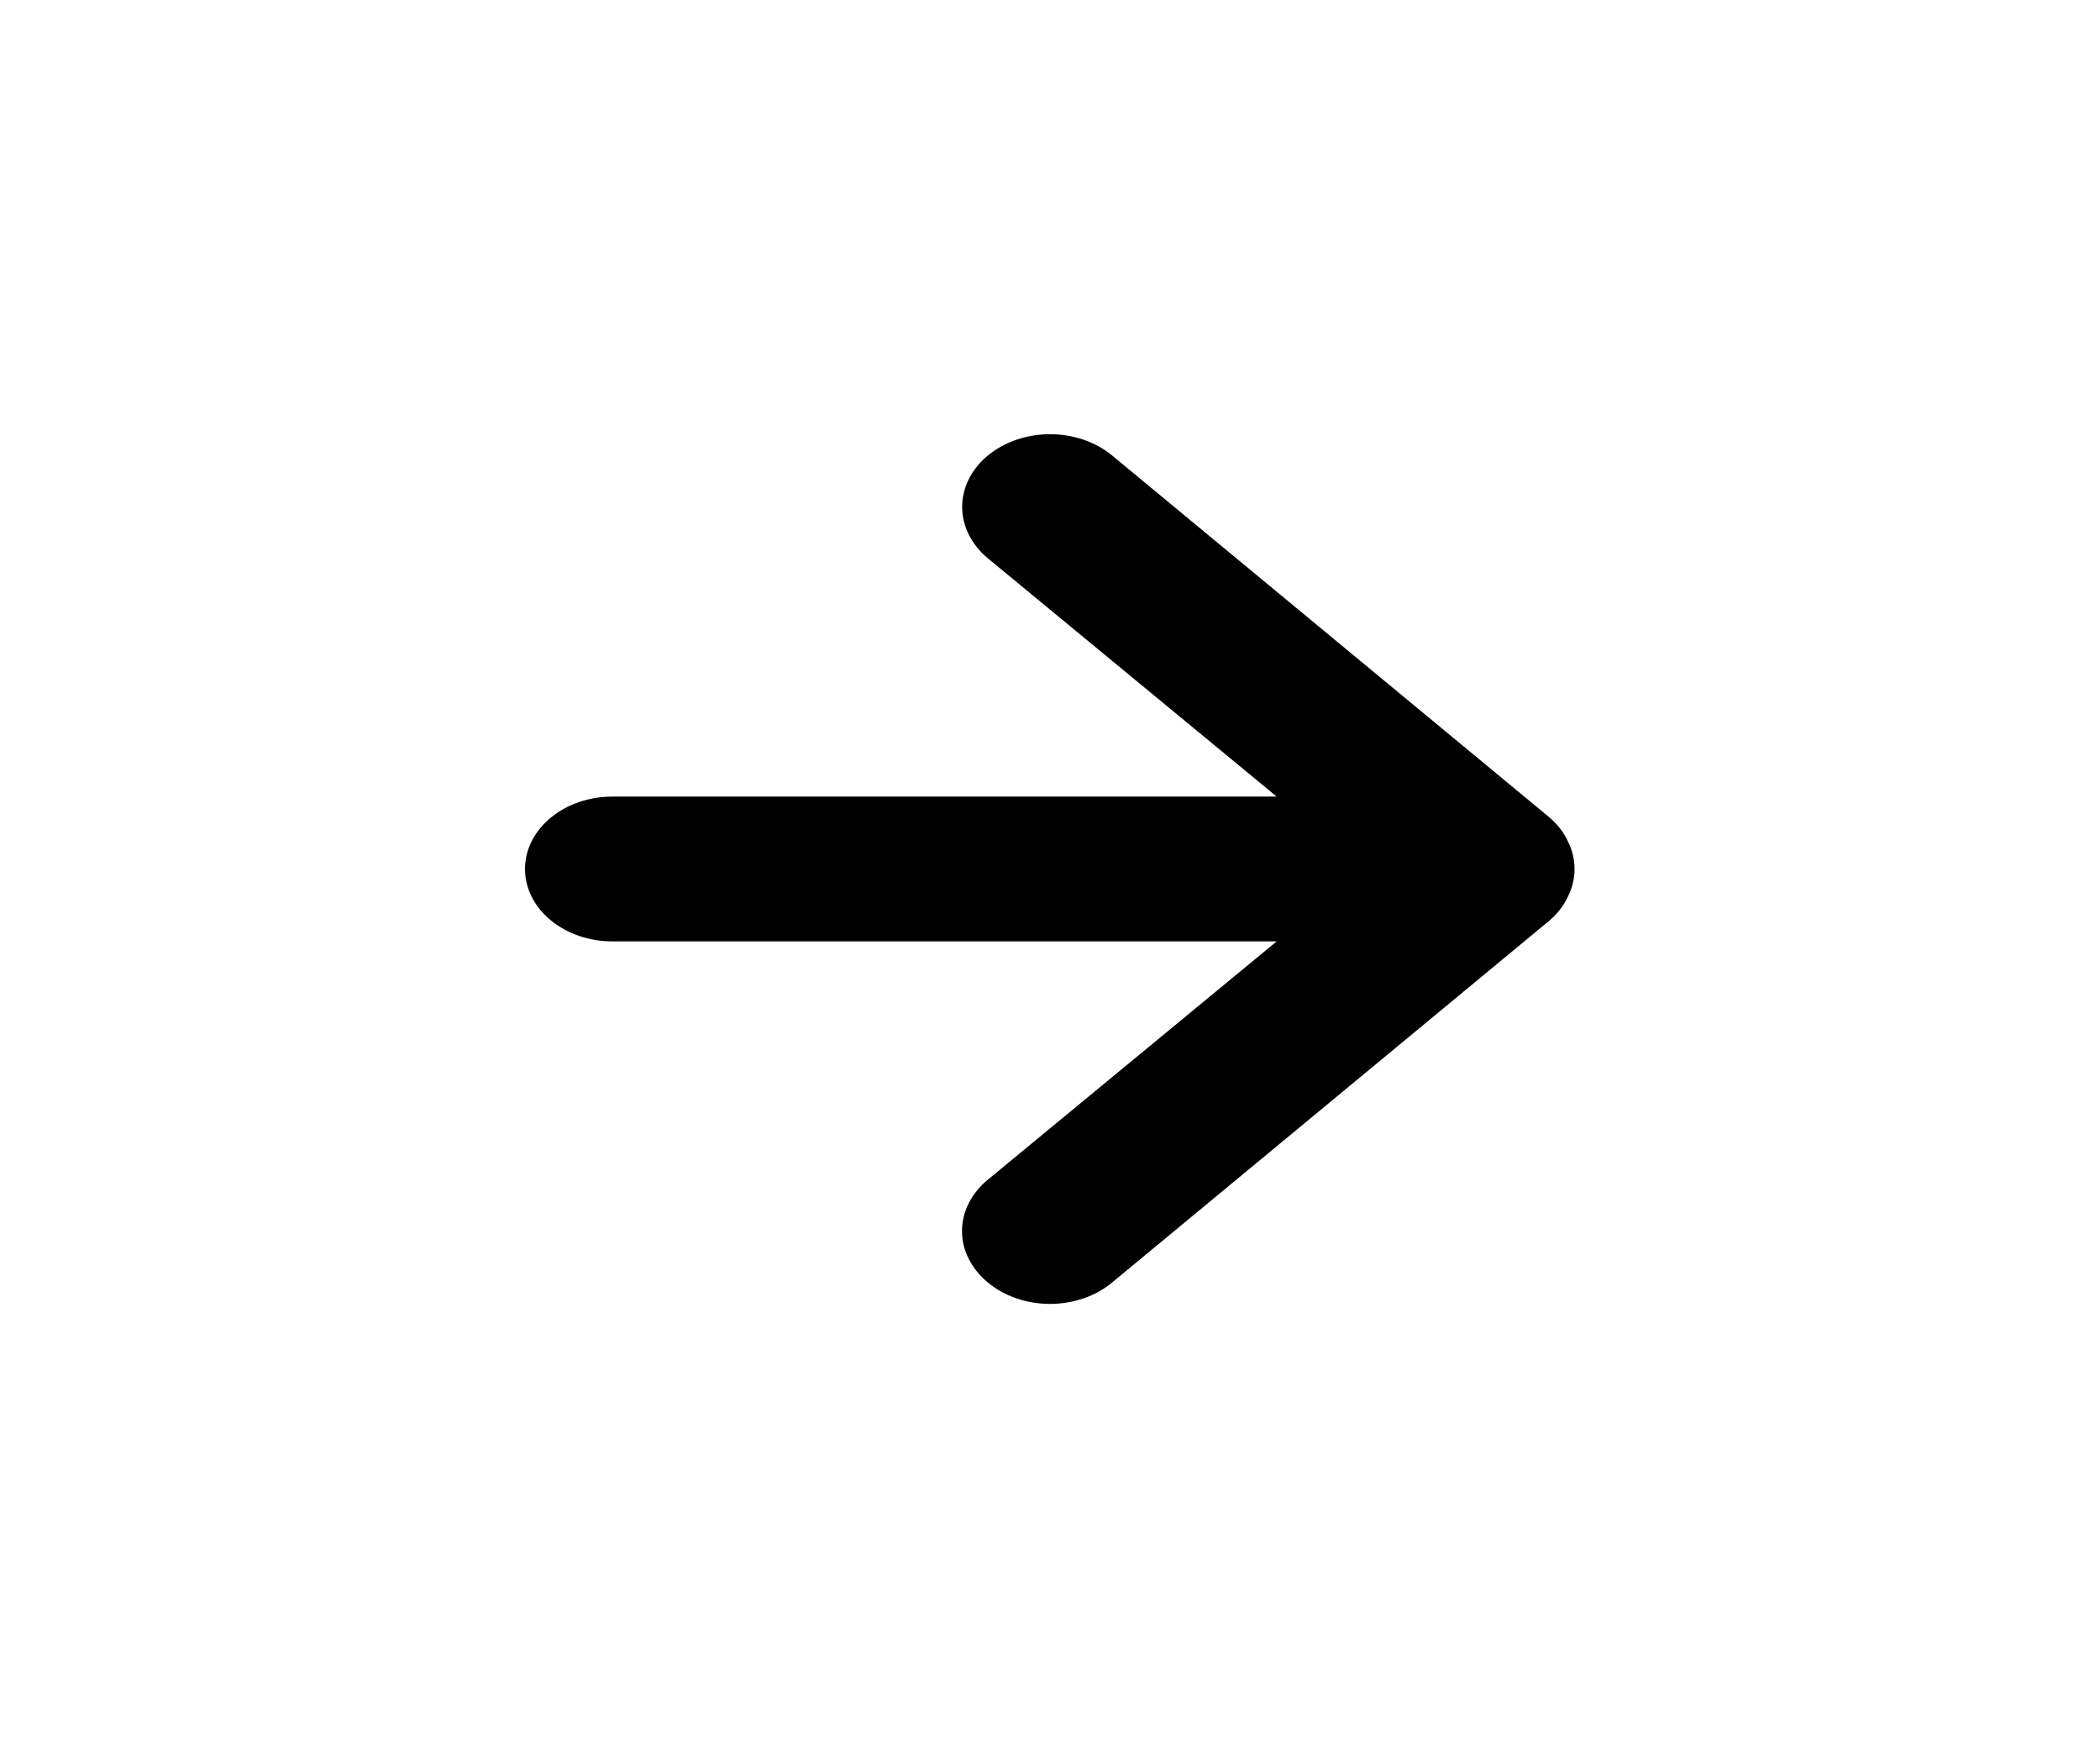 <svg width="29" height="24" viewBox="0 0 29 24" fill="none" xmlns="http://www.w3.org/2000/svg">
<path d="M21.653 11.62C21.596 11.497 21.51 11.385 21.4 11.29L15.358 6.29C15.245 6.197 15.111 6.123 14.964 6.072C14.817 6.022 14.659 5.996 14.5 5.996C14.178 5.996 13.87 6.102 13.642 6.29C13.529 6.383 13.44 6.494 13.379 6.616C13.318 6.738 13.287 6.868 13.287 7C13.287 7.266 13.415 7.522 13.642 7.71L17.63 11H8.458C8.138 11 7.831 11.105 7.604 11.293C7.377 11.48 7.25 11.735 7.25 12C7.25 12.265 7.377 12.52 7.604 12.707C7.831 12.895 8.138 13 8.458 13H17.63L13.642 16.29C13.529 16.383 13.439 16.494 13.378 16.615C13.316 16.737 13.285 16.868 13.285 17C13.285 17.132 13.316 17.263 13.378 17.384C13.439 17.506 13.529 17.617 13.642 17.71C13.754 17.804 13.888 17.878 14.035 17.929C14.182 17.98 14.341 18.006 14.5 18.006C14.659 18.006 14.817 17.98 14.965 17.929C15.112 17.878 15.246 17.804 15.358 17.71L21.4 12.71C21.51 12.615 21.596 12.503 21.653 12.38C21.774 12.136 21.774 11.863 21.653 11.62Z" fill="black"/>
</svg>
